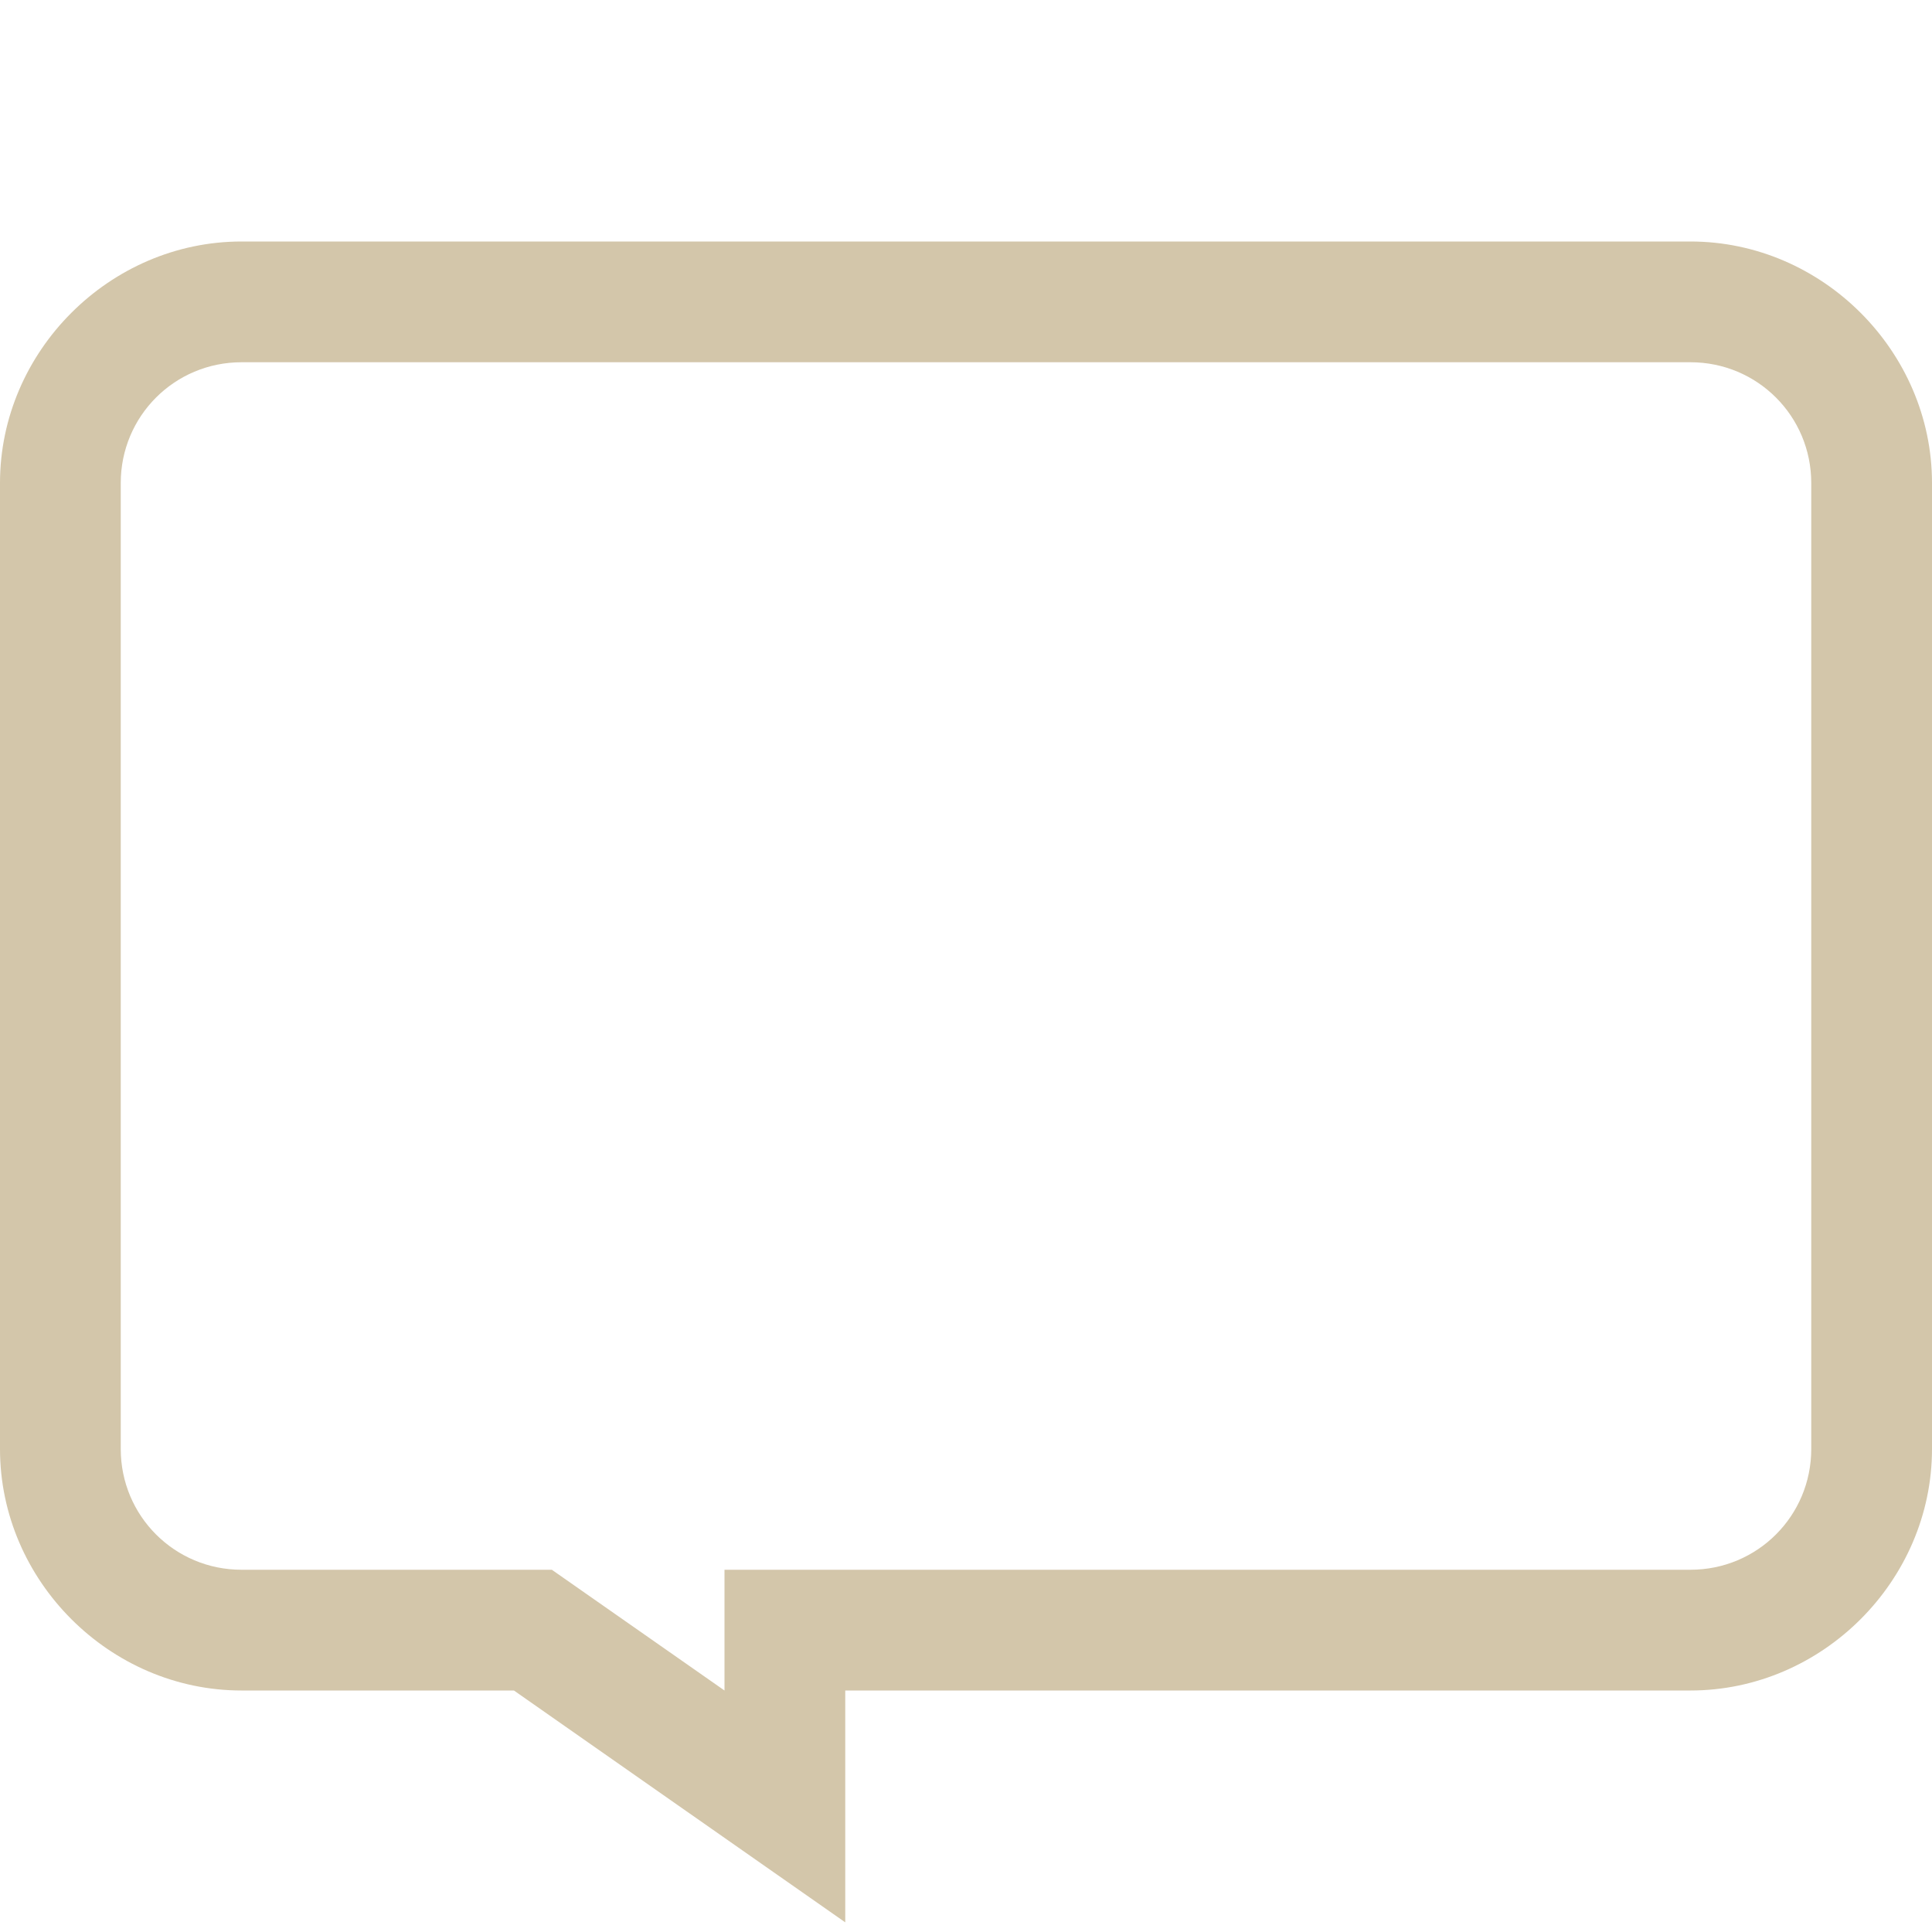 <svg version="1.1" viewBox="0 0 16 16" xmlns="http://www.w3.org/2000/svg">
 <defs>
  <style id="current-color-scheme" type="text/css">.ColorScheme-Text {
        color:#D3C6AA;
      }</style>
 </defs>
 <path class="ColorScheme-Text" d="m2 2c-1.091 0-2 0.909-2 2v8c0 1.091 0.909 2 2 2h2.256l2.744 1.92v-1.92h7c1.091 0 2-0.909 2-2v-8c0-1.091-0.909-2-2-2h-12zm0 1h12c0.554 0 1 0.446 1 1v8c0 0.554-0.446 1-1 1h-8v1l-1.43-1h-2.57c-0.554 0-1-0.446-1-1v-8c0-0.554 0.446-1 1-1z" fill="currentColor"/>
</svg>
